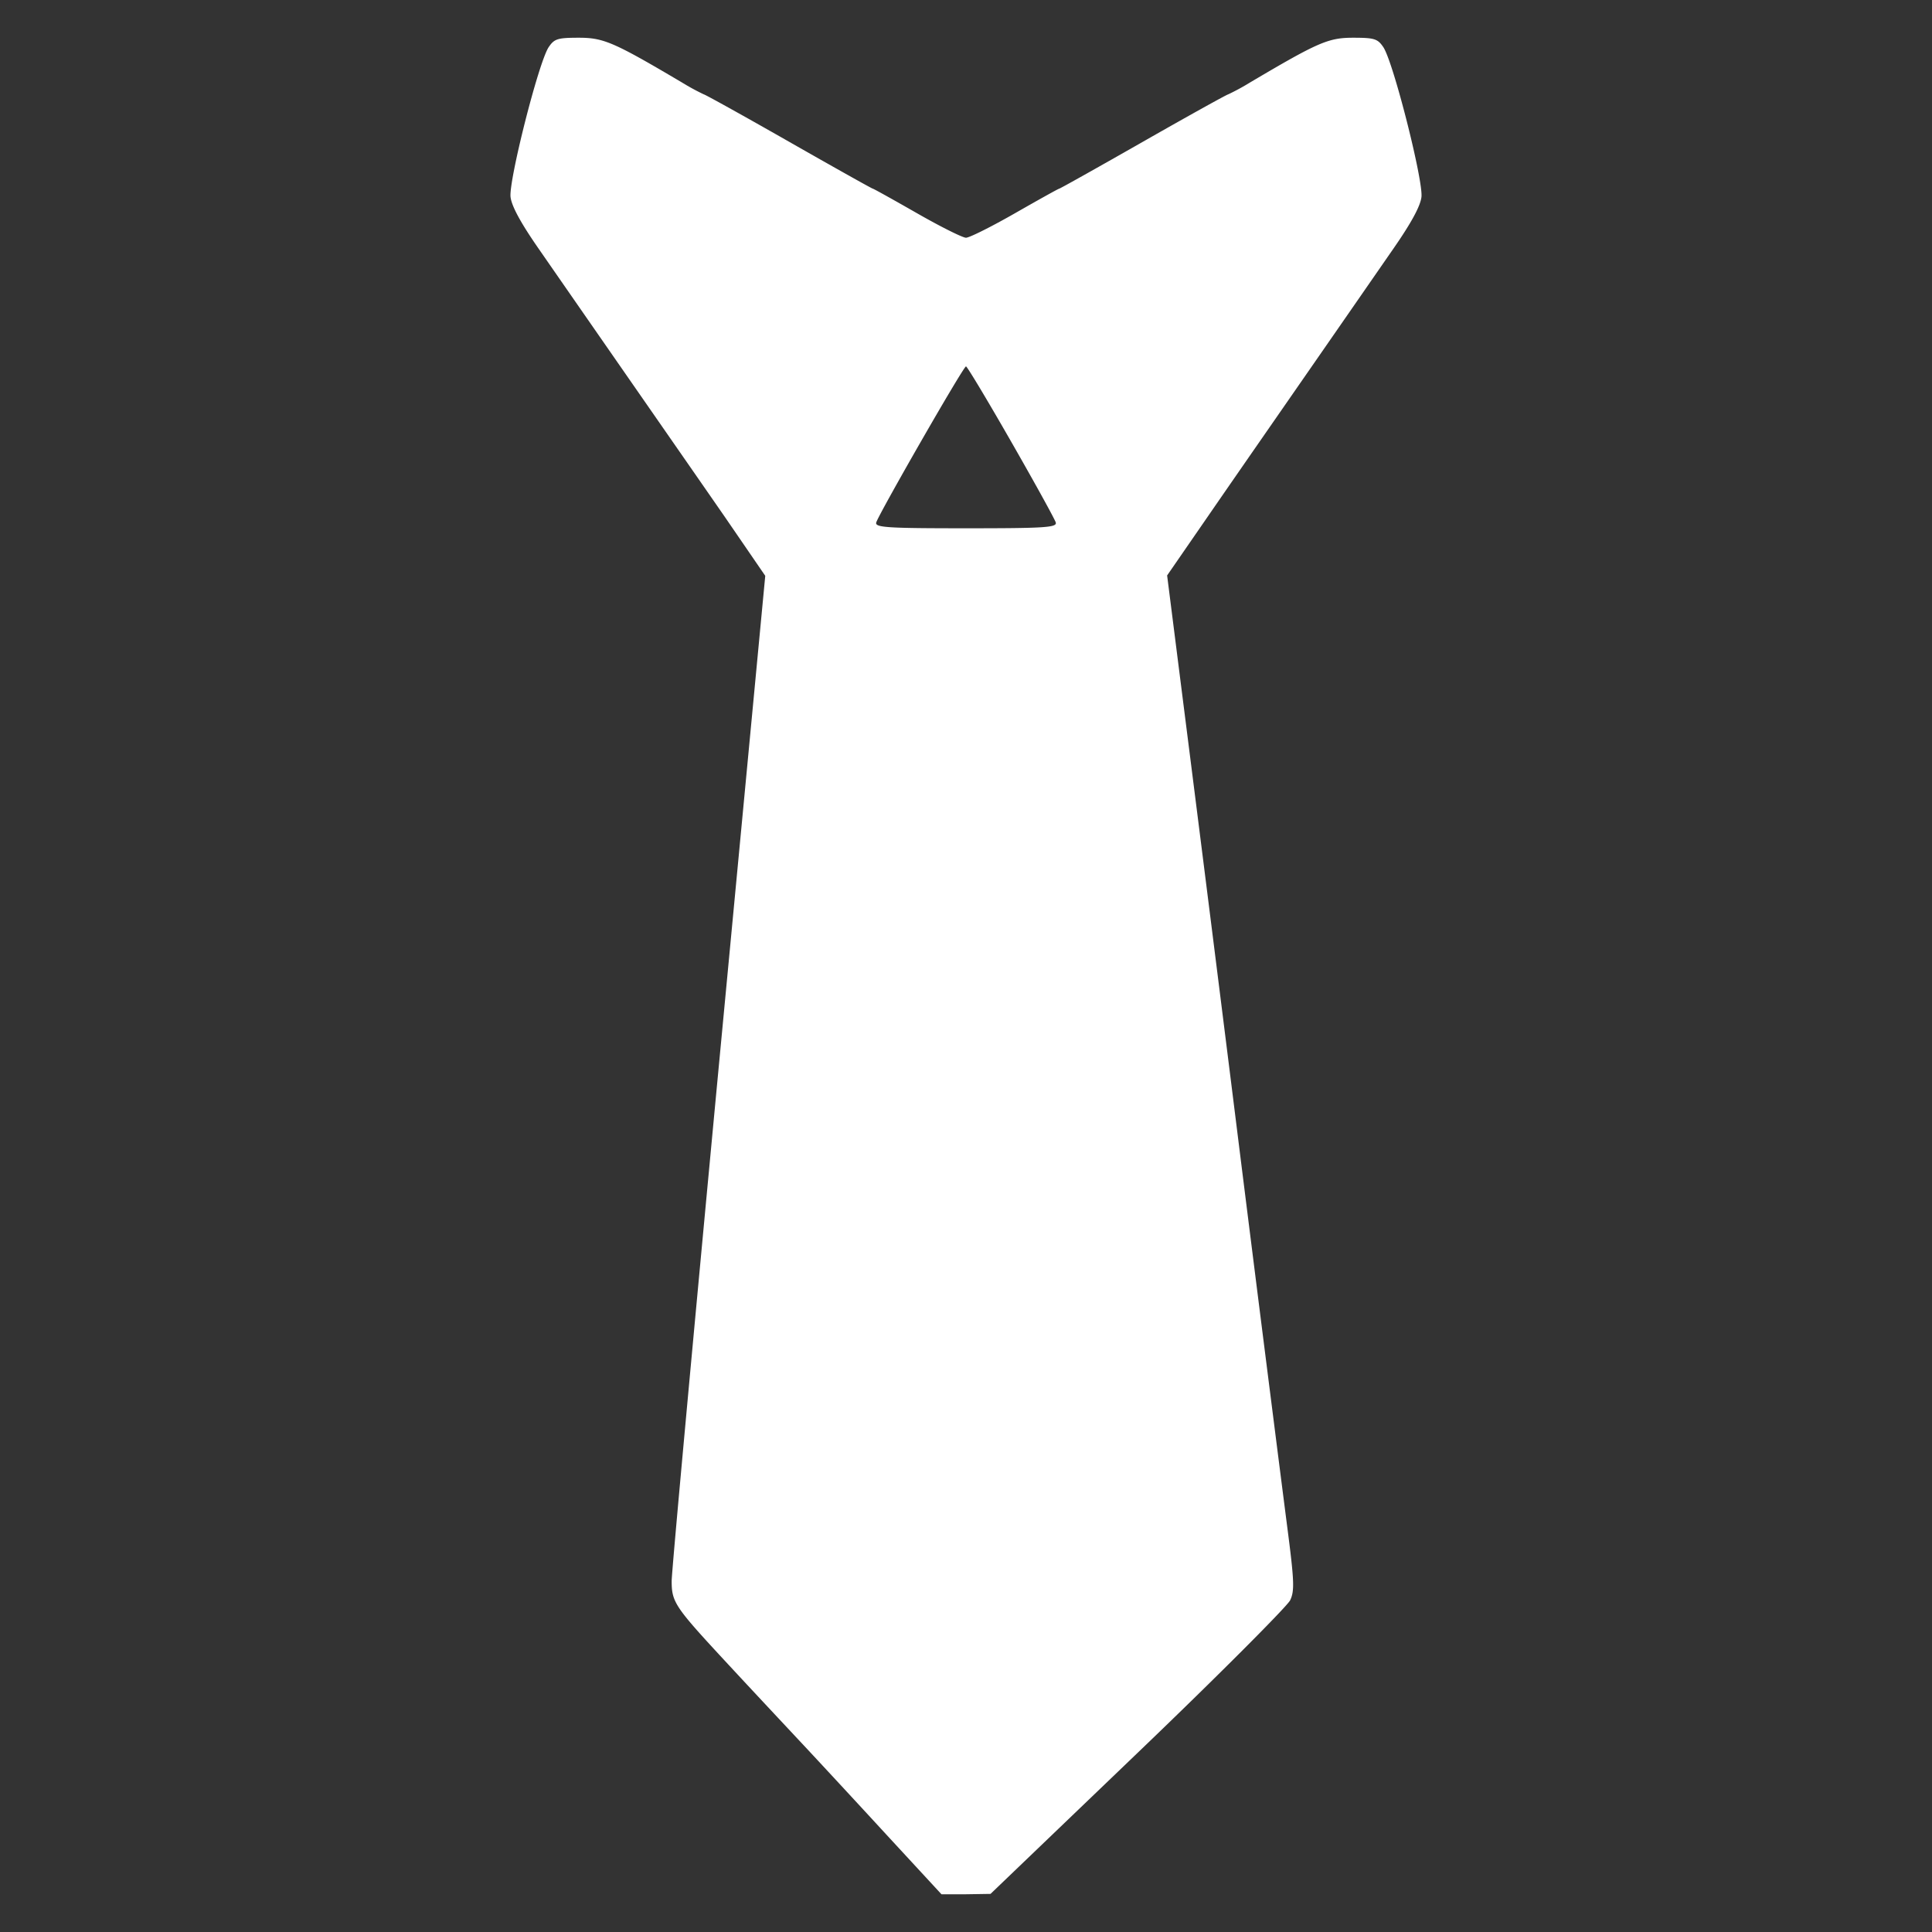 <svg id="Layer_1" data-name="Layer 1" xmlns="http://www.w3.org/2000/svg" viewBox="0 0 512 512"><rect x="0" y="0" width="512" height="512" fill="#333333" stroke="none"/><defs><style>.cls-1{fill:#fff;}</style></defs><title>white</title><g id="_Group_" data-name="&lt;Group&gt;"><path class="cls-1" d="M366.6,12.5c2.7,4.1,10.6,35.4,10.1,39.7-.3,2.5-2.8,7-7.3,13.5C346,99.5,329.3,123.5,320,137l-10.7,15.5,3.8,30c2.1,16.5,8.8,69.4,14.8,117.5s12,95.1,13.2,104.4c1.9,14.6,2,17.2.8,19.7-.8,1.6-18.9,19.8-40.4,40.4l-39,37.4-6.5.1h-6.5L235,486.3c-8-8.7-18.1-19.6-22.5-24.3s-13.2-14.1-19.5-20.9c-14.1-15.2-15-16.4-15-22.1,0-2.5,5.6-63.4,12.4-135.5l12.4-130.9L192.1,137c-9.7-14-31.4-45.2-49.5-71.3-4.5-6.5-7-11-7.3-13.5-.5-4.3,7.4-35.6,10.1-39.7,1.5-2.2,2.3-2.5,8-2.5,6.6,0,9.3,1.2,27.4,11.9a59.69,59.69,0,0,0,5.7,3.1c.3,0,10.4,5.6,22.5,12.5S231.1,50,231.3,50s5.4,2.9,11.7,6.5S255.1,63,256,63s6.7-2.9,13-6.5S280.5,50,280.7,50s10.2-5.6,22.3-12.5S325.2,25,325.5,25a59.69,59.69,0,0,0,5.7-3.1C349.3,11.2,352,10,358.6,10,364.3,10,365.1,10.3,366.6,12.5ZM256,140c20.7,0,24.1-.2,23.8-1.5-.2-.8-5.5-10.4-11.8-21.4s-11.7-20-12-20c-.7,0-23.4,39.6-23.8,41.4C231.9,139.8,235.3,140,256,140Z"/></g></svg>